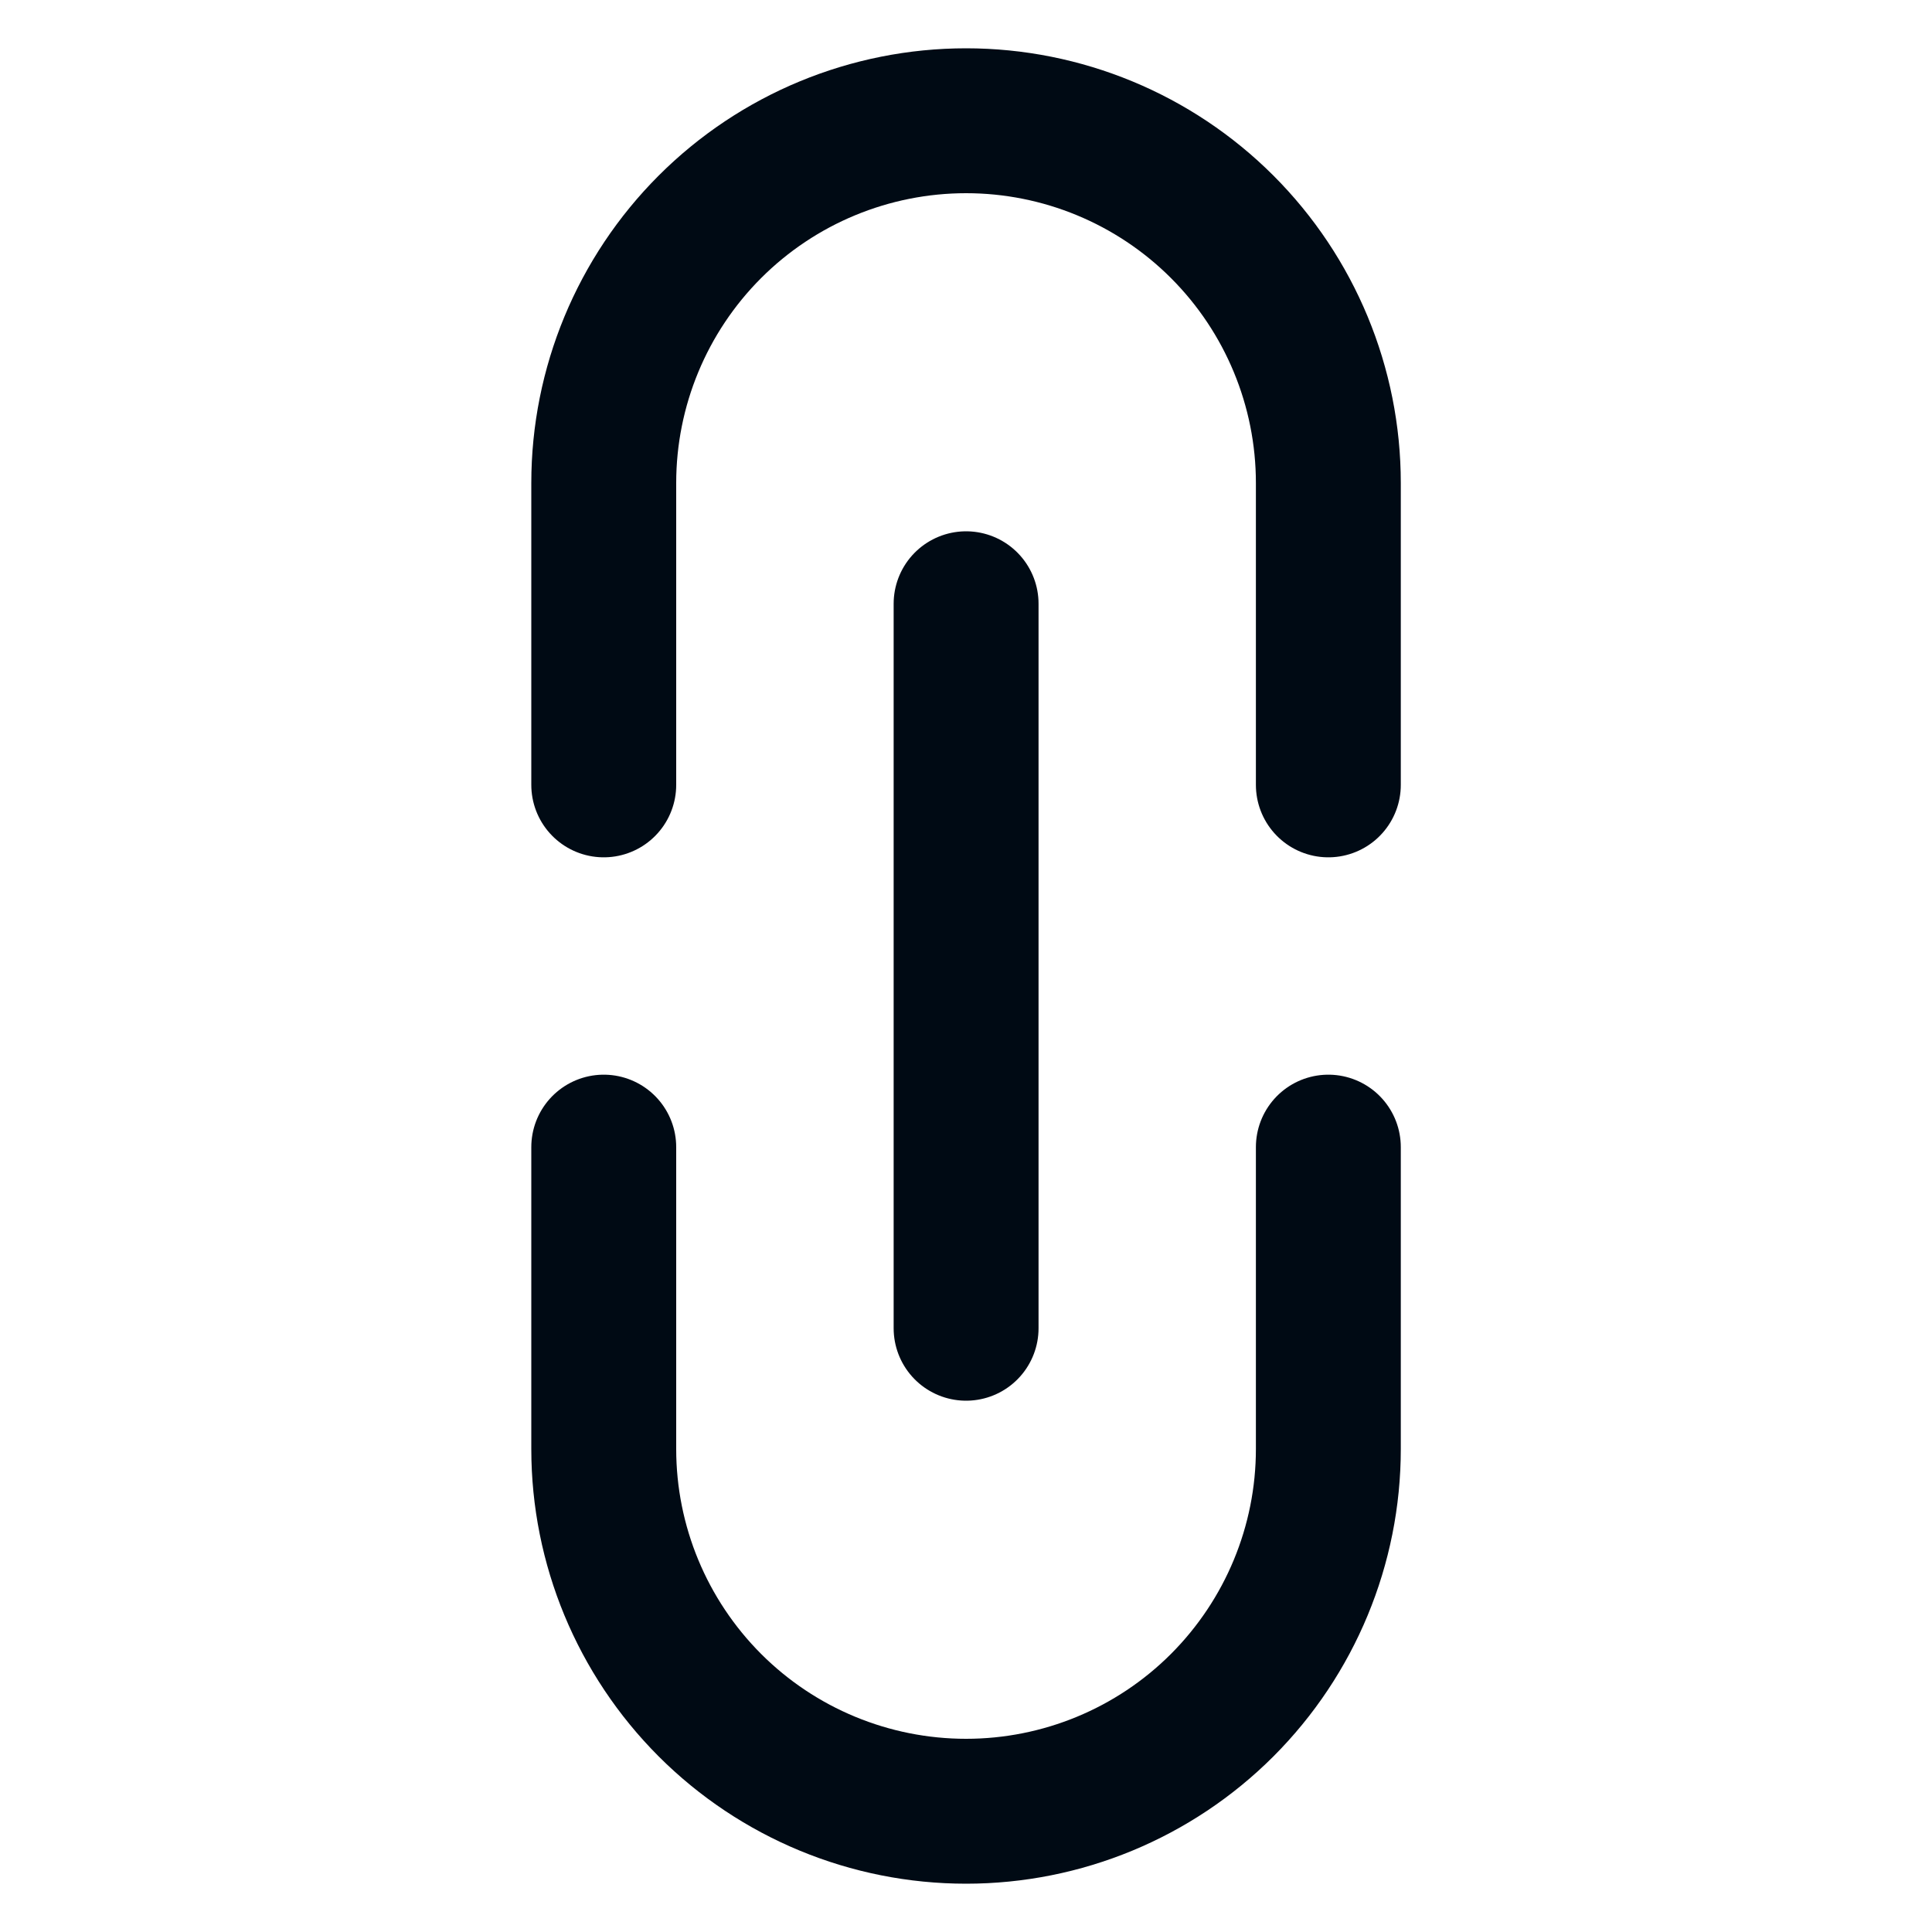 <svg width="20" height="20" viewBox="0 0 20 20" fill="none" xmlns="http://www.w3.org/2000/svg">
<path d="M10.001 6.25V13.75M6.25 8.125V5C6.25 4.005 6.646 3.051 7.349 2.348C8.052 1.645 9.006 1.25 10.001 1.25C10.995 1.25 11.949 1.645 12.652 2.348C13.355 3.051 13.751 4.005 13.751 5V8.125M6.25 11.875V15C6.25 15.995 6.646 16.948 7.349 17.652C8.052 18.355 9.006 18.75 10.001 18.75C10.995 18.75 11.949 18.355 12.652 17.652C13.355 16.948 13.751 15.995 13.751 15V11.875" stroke="#000A14" stroke-width="1.5" stroke-linecap="round" stroke-linejoin="round"/>
</svg>
